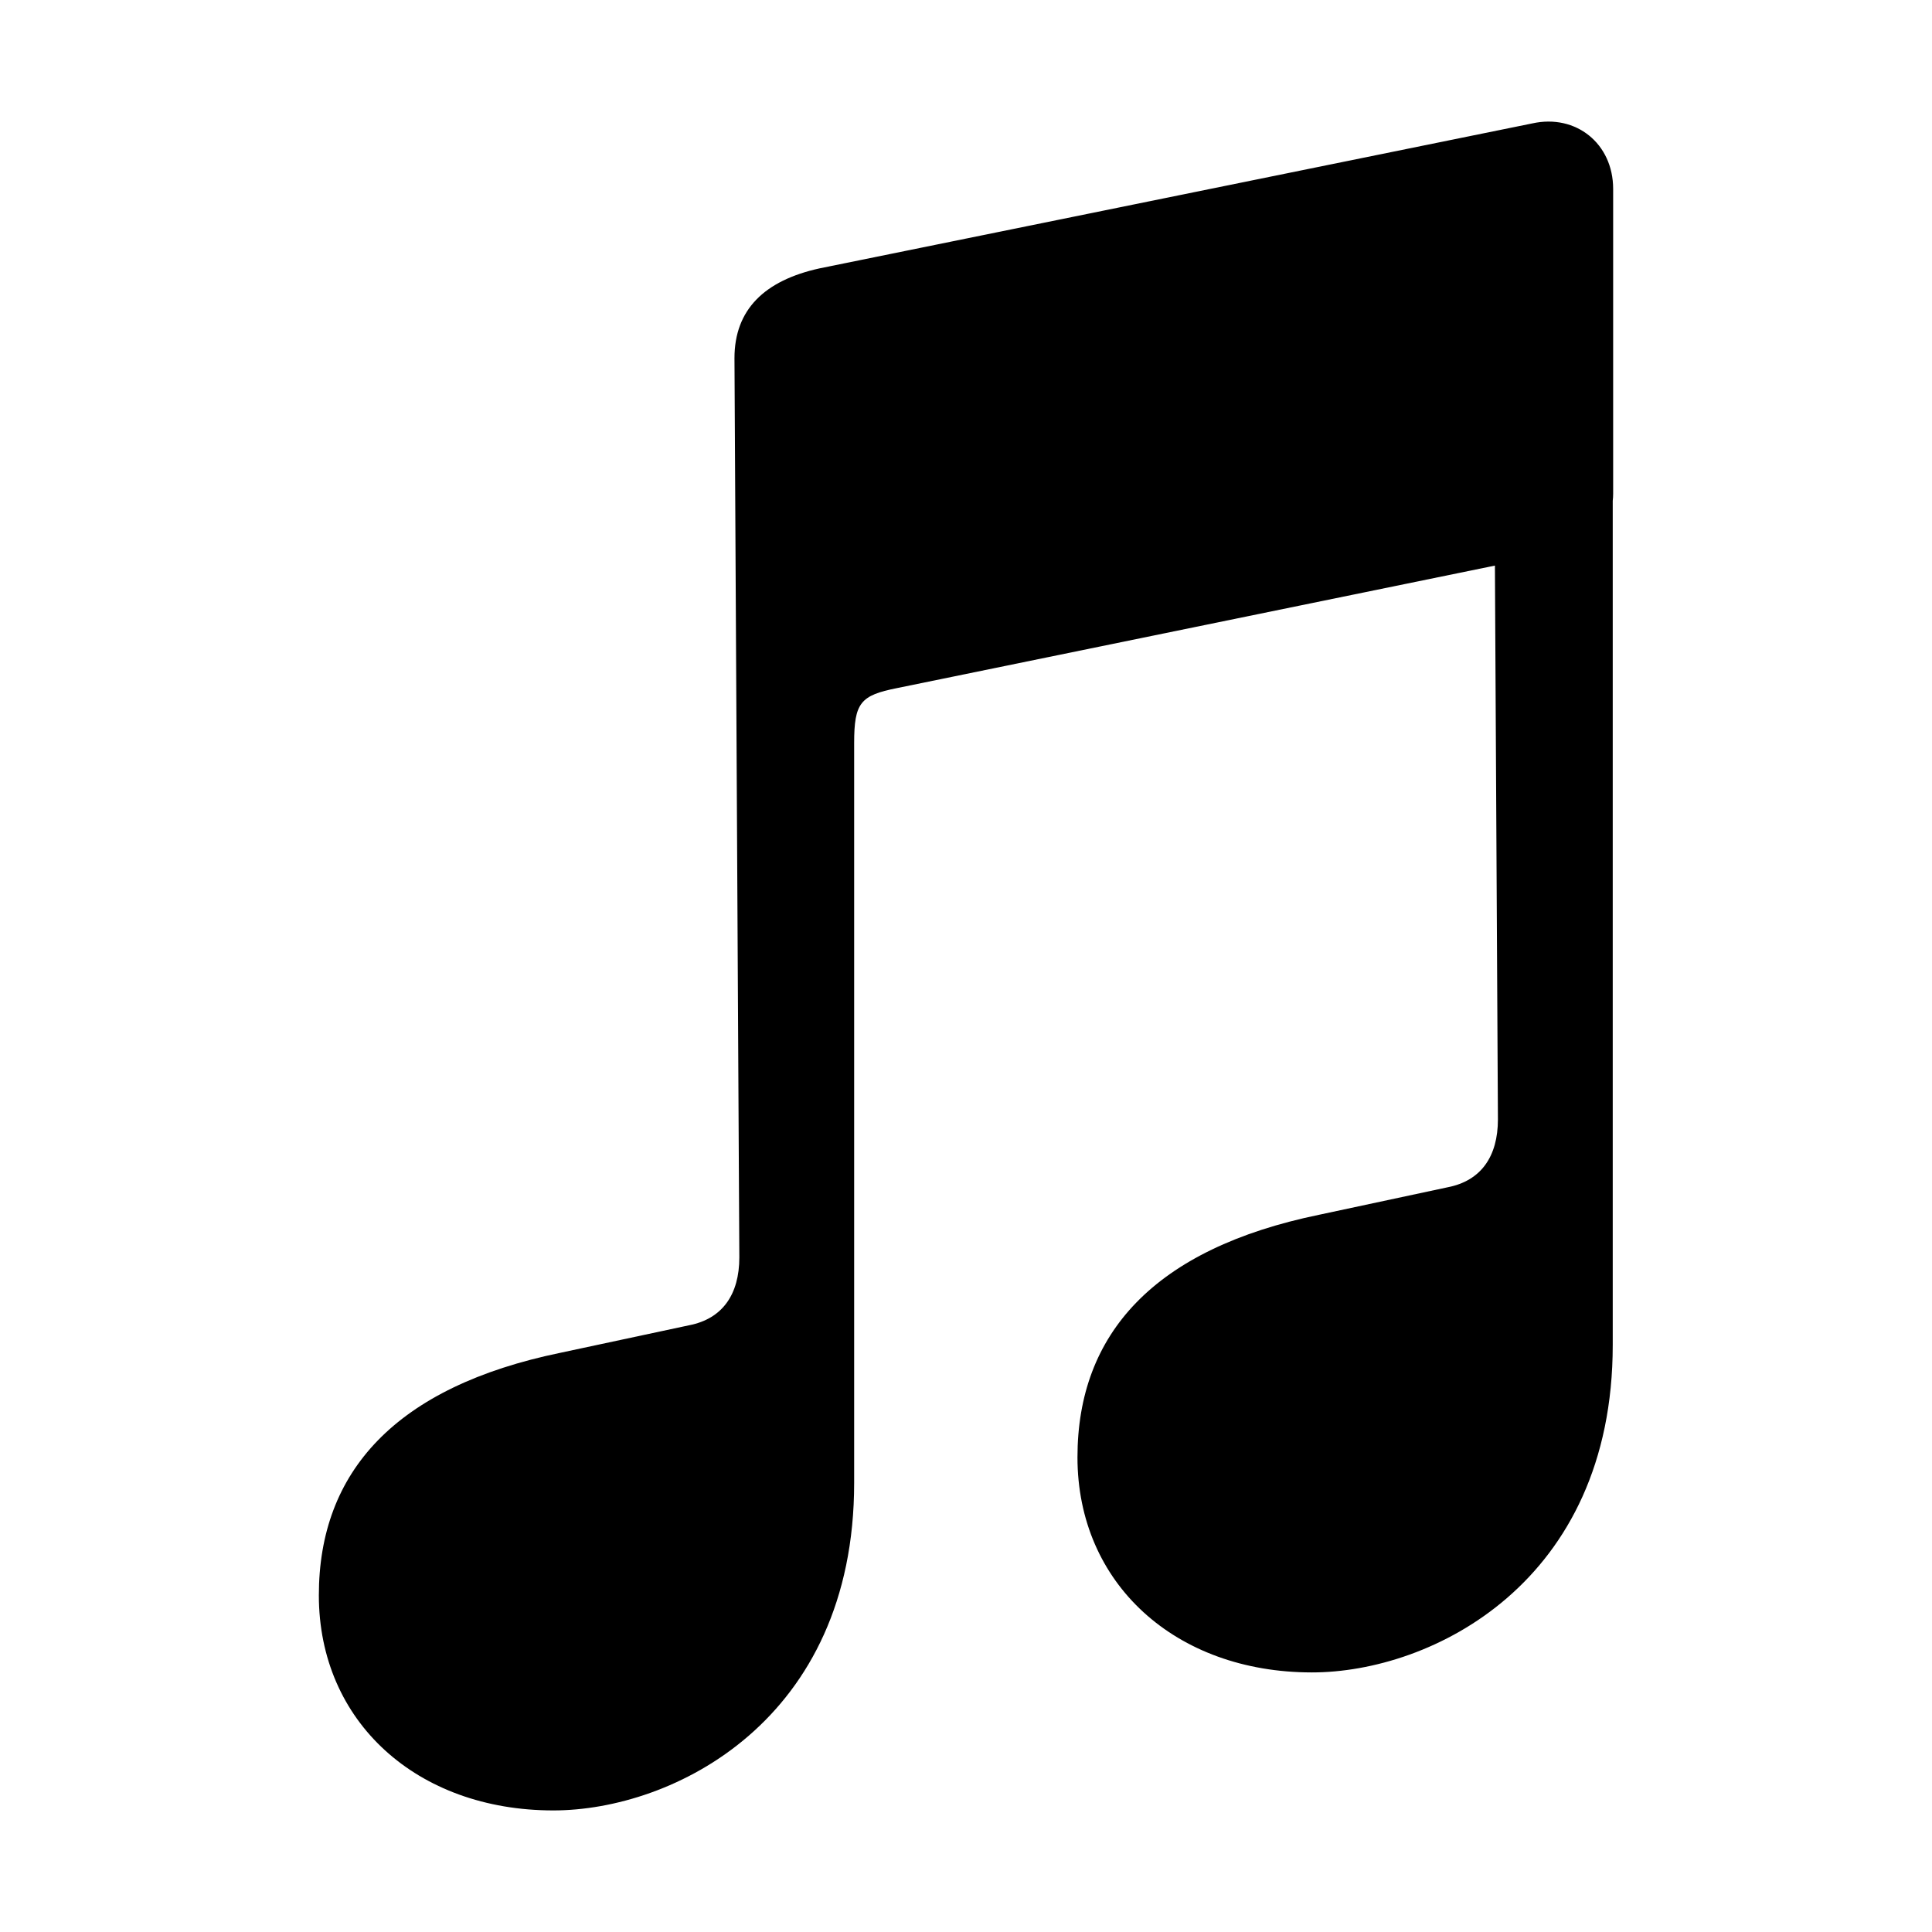 <svg xmlns="http://www.w3.org/2000/svg" width="56" height="56" viewBox="0 0 56 56">
  <path d="M37.746,35.984 C37.746,42.874 32.496,45.476 29.027,45.476 C25.067,45.476 22.231,42.898 22.231,39.241 C22.231,35.655 24.457,33.195 29.238,32.21 L32.965,31.413 C33.926,31.226 34.418,30.523 34.418,29.445 L34.331,13.394 L17,16.945 C15.945,17.155 15.758,17.366 15.758,18.538 L15.758,39.984 C15.758,46.874 10.508,49.476 7.039,49.476 C3.078,49.476 0.242,46.898 0.242,43.241 C0.242,39.655 2.469,37.195 7.25,36.21 L10.977,35.413 C11.938,35.226 12.43,34.523 12.43,33.445 L12.289,7.382 C12.289,5.976 13.156,5.132 14.75,4.78 L35.414,0.577 C36.68,0.296 37.758,1.163 37.758,2.476 L37.758,11.312 C37.758,11.382 37.754,11.45 37.746,11.518 L37.746,35.984 Z" transform="translate(9 3)"/>
</svg>
